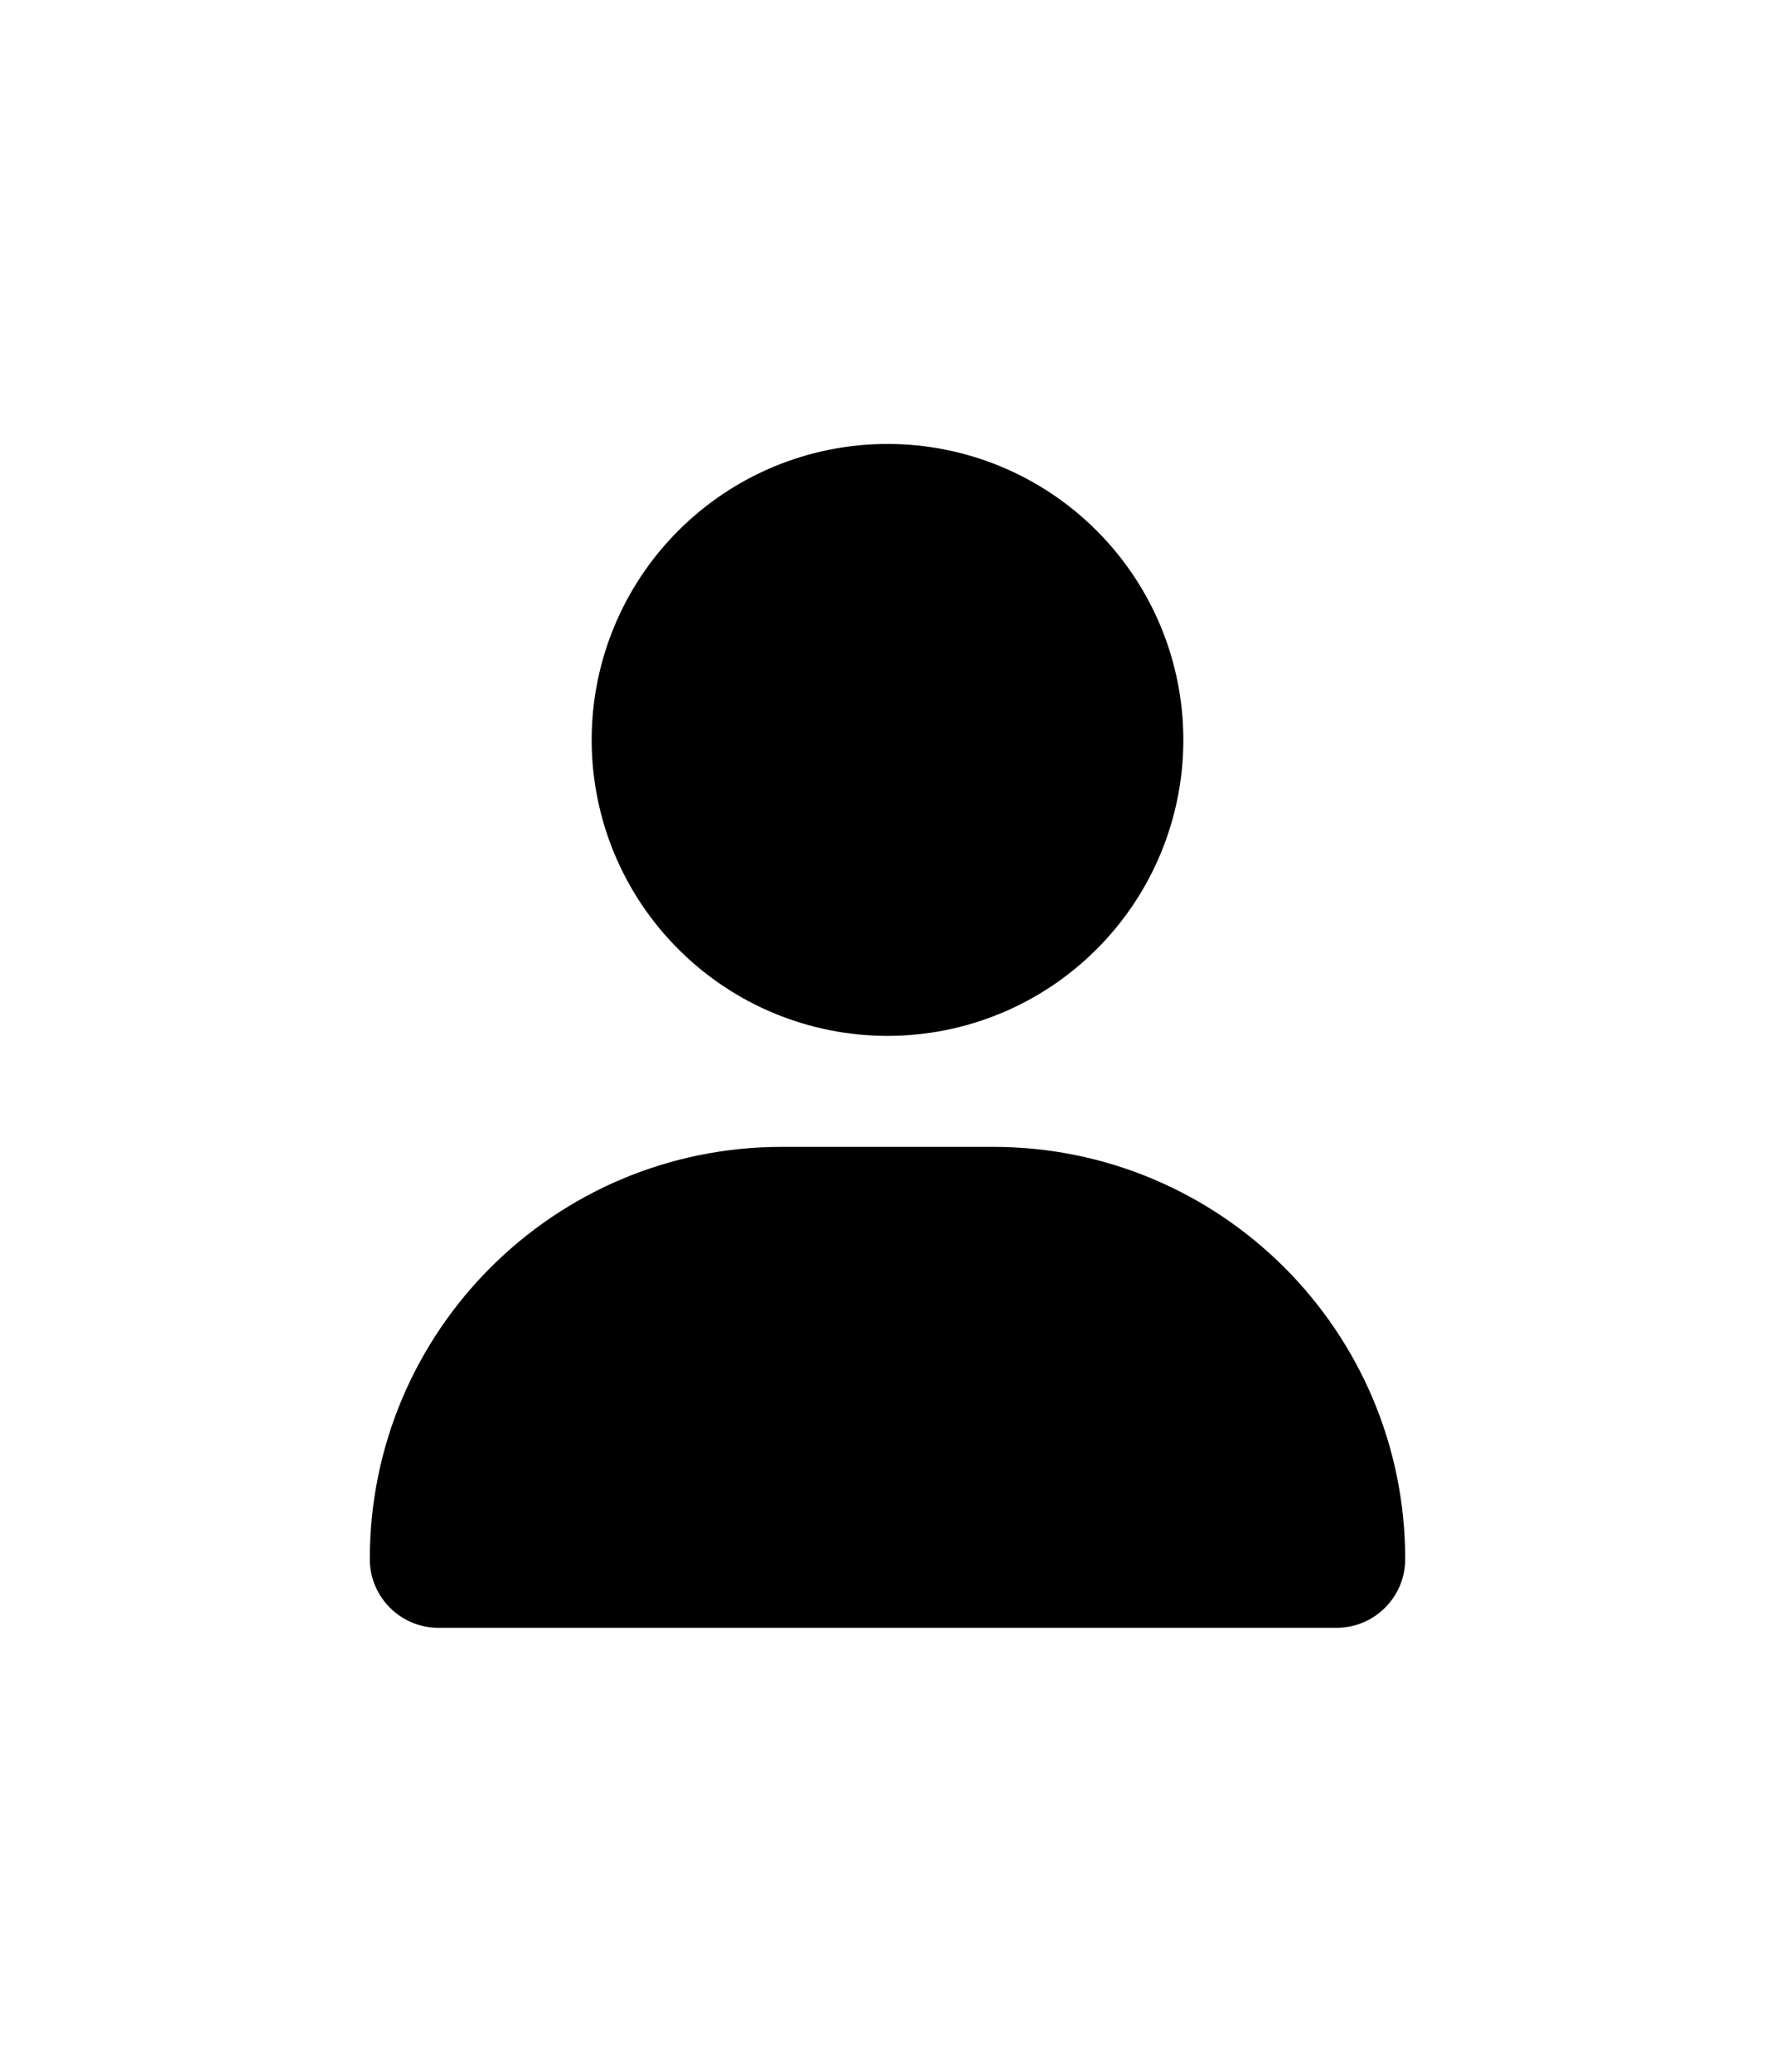 <svg width="24" height="28" viewBox="0 0 24 28" fill="none" xmlns="http://www.w3.org/2000/svg">
<path d="M12 14C13.061 14 14.078 13.579 14.828 12.828C15.579 12.078 16 11.061 16 10C16 8.939 15.579 7.922 14.828 7.172C14.078 6.421 13.061 6 12 6C10.939 6 9.922 6.421 9.172 7.172C8.421 7.922 8 8.939 8 10C8 11.061 8.421 12.078 9.172 12.828C9.922 13.579 10.939 14 12 14ZM10.572 15.5C7.494 15.5 5 17.994 5 21.072C5 21.584 5.416 22 5.928 22H18.072C18.584 22 19 21.584 19 21.072C19 17.994 16.506 15.5 13.428 15.5H10.572Z" fill="black"/>
</svg>
